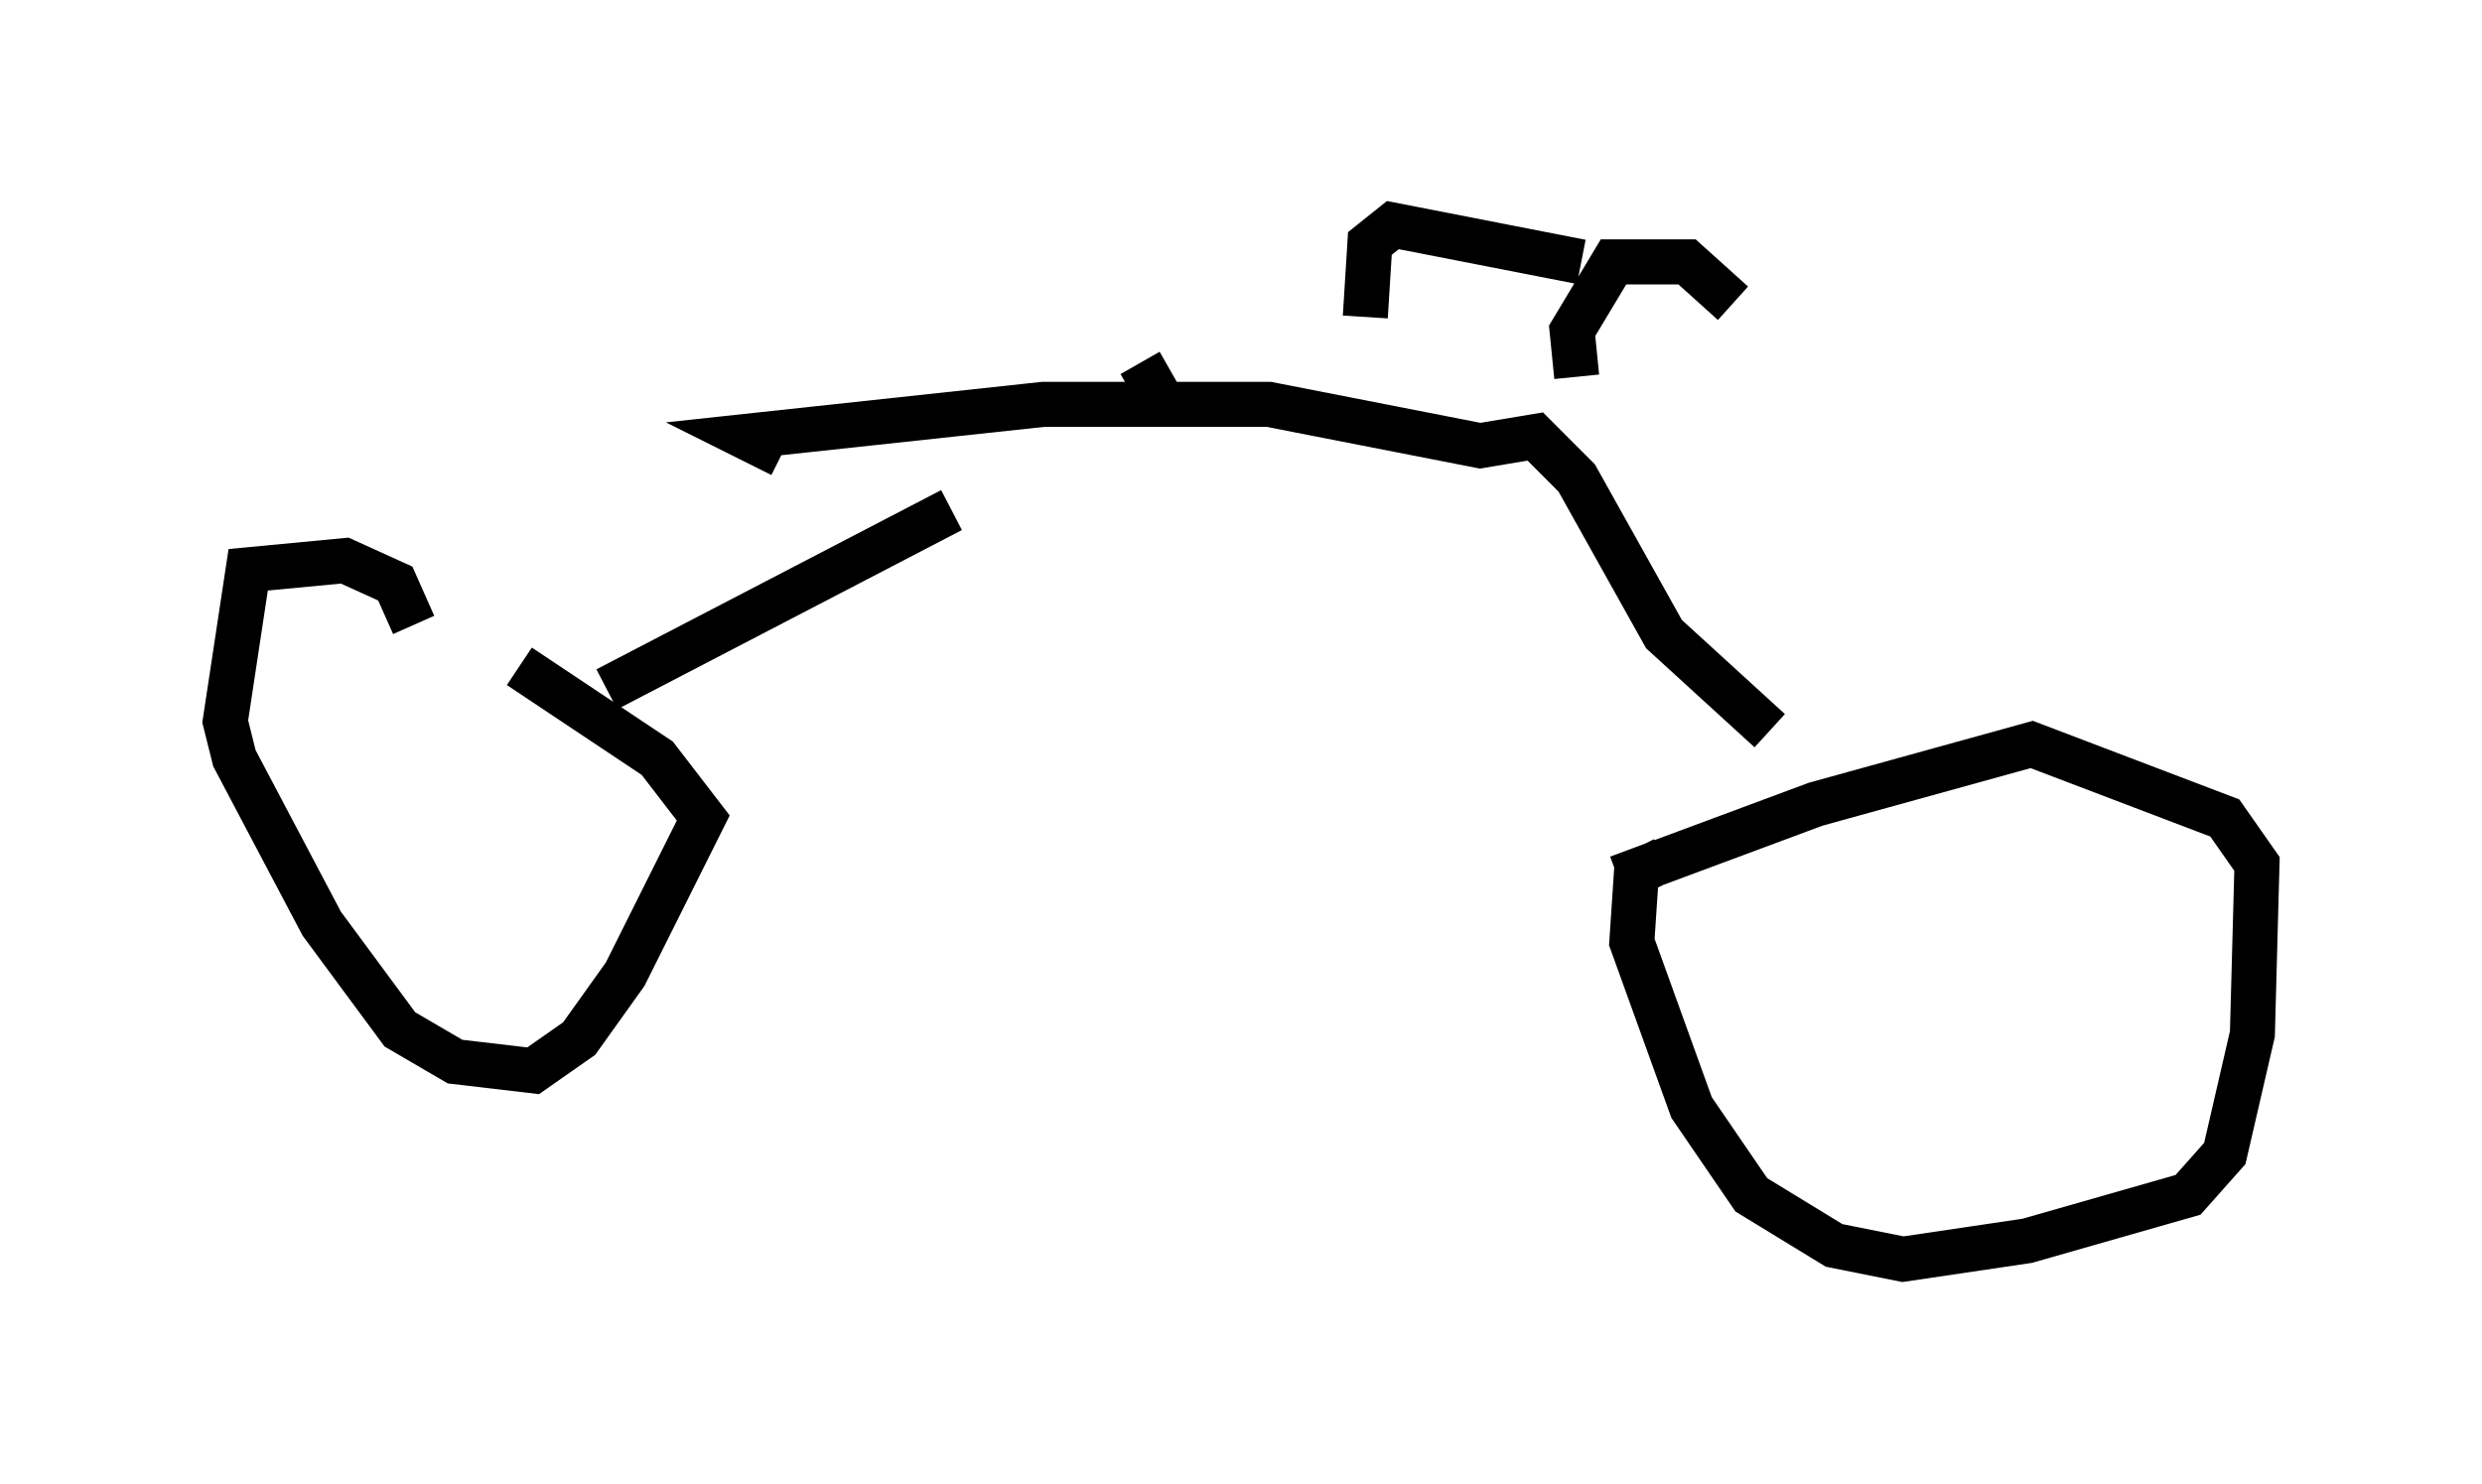 <?xml version="1.0" encoding="utf-8" ?>
<svg baseProfile="full" height="32.969" version="1.1" width="55.121" xmlns="http://www.w3.org/2000/svg" xmlns:ev="http://www.w3.org/2001/xml-events" xmlns:xlink="http://www.w3.org/1999/xlink"><defs /><rect fill="white" height="32.969" width="55.121" x="0" y="0" /><path d="M8.063, 13.881 m3.471, 0.919 l3.063, 2.042 1.021, 1.327 l-1.735, 3.471 -1.021, 1.429 l-1.021, 0.715 -1.735, -0.204 l-1.225, -0.715 -1.735, -2.348 l-1.94, -3.675 -0.204, -0.817 l0.51, -3.369 2.144, -0.204 l1.123, 0.51 0.408, 0.919 m26.746, 5.615 l4.39, -1.633 4.798, -1.327 l4.288, 1.633 0.715, 1.021 l-0.102, 3.777 -0.613, 2.654 l-0.817, 0.919 -3.573, 1.021 l-2.756, 0.408 -1.531, -0.306 l-1.838, -1.123 -1.327, -1.94 l-1.327, -3.675 0.102, -1.531 l0.613, -0.306 m-23.479, -3.777 l7.656, -3.981 m18.171, 4.9 l-2.348, -2.144 -1.94, -3.471 l-0.919, -0.919 -1.225, 0.204 l-4.696, -0.919 -5.002, 0.0 l-6.635, 0.715 0.817, 0.408 m17.661, -1.735 l-0.102, -1.021 0.919, -1.531 l1.633, 0.0 1.021, 0.919 m-3.369, -0.919 l-4.185, -0.817 -0.51, 0.408 l-0.102, 1.633 m-4.594, 1.735 l-0.408, -0.715 " fill="none" stroke="black" stroke-width="1" /></svg>